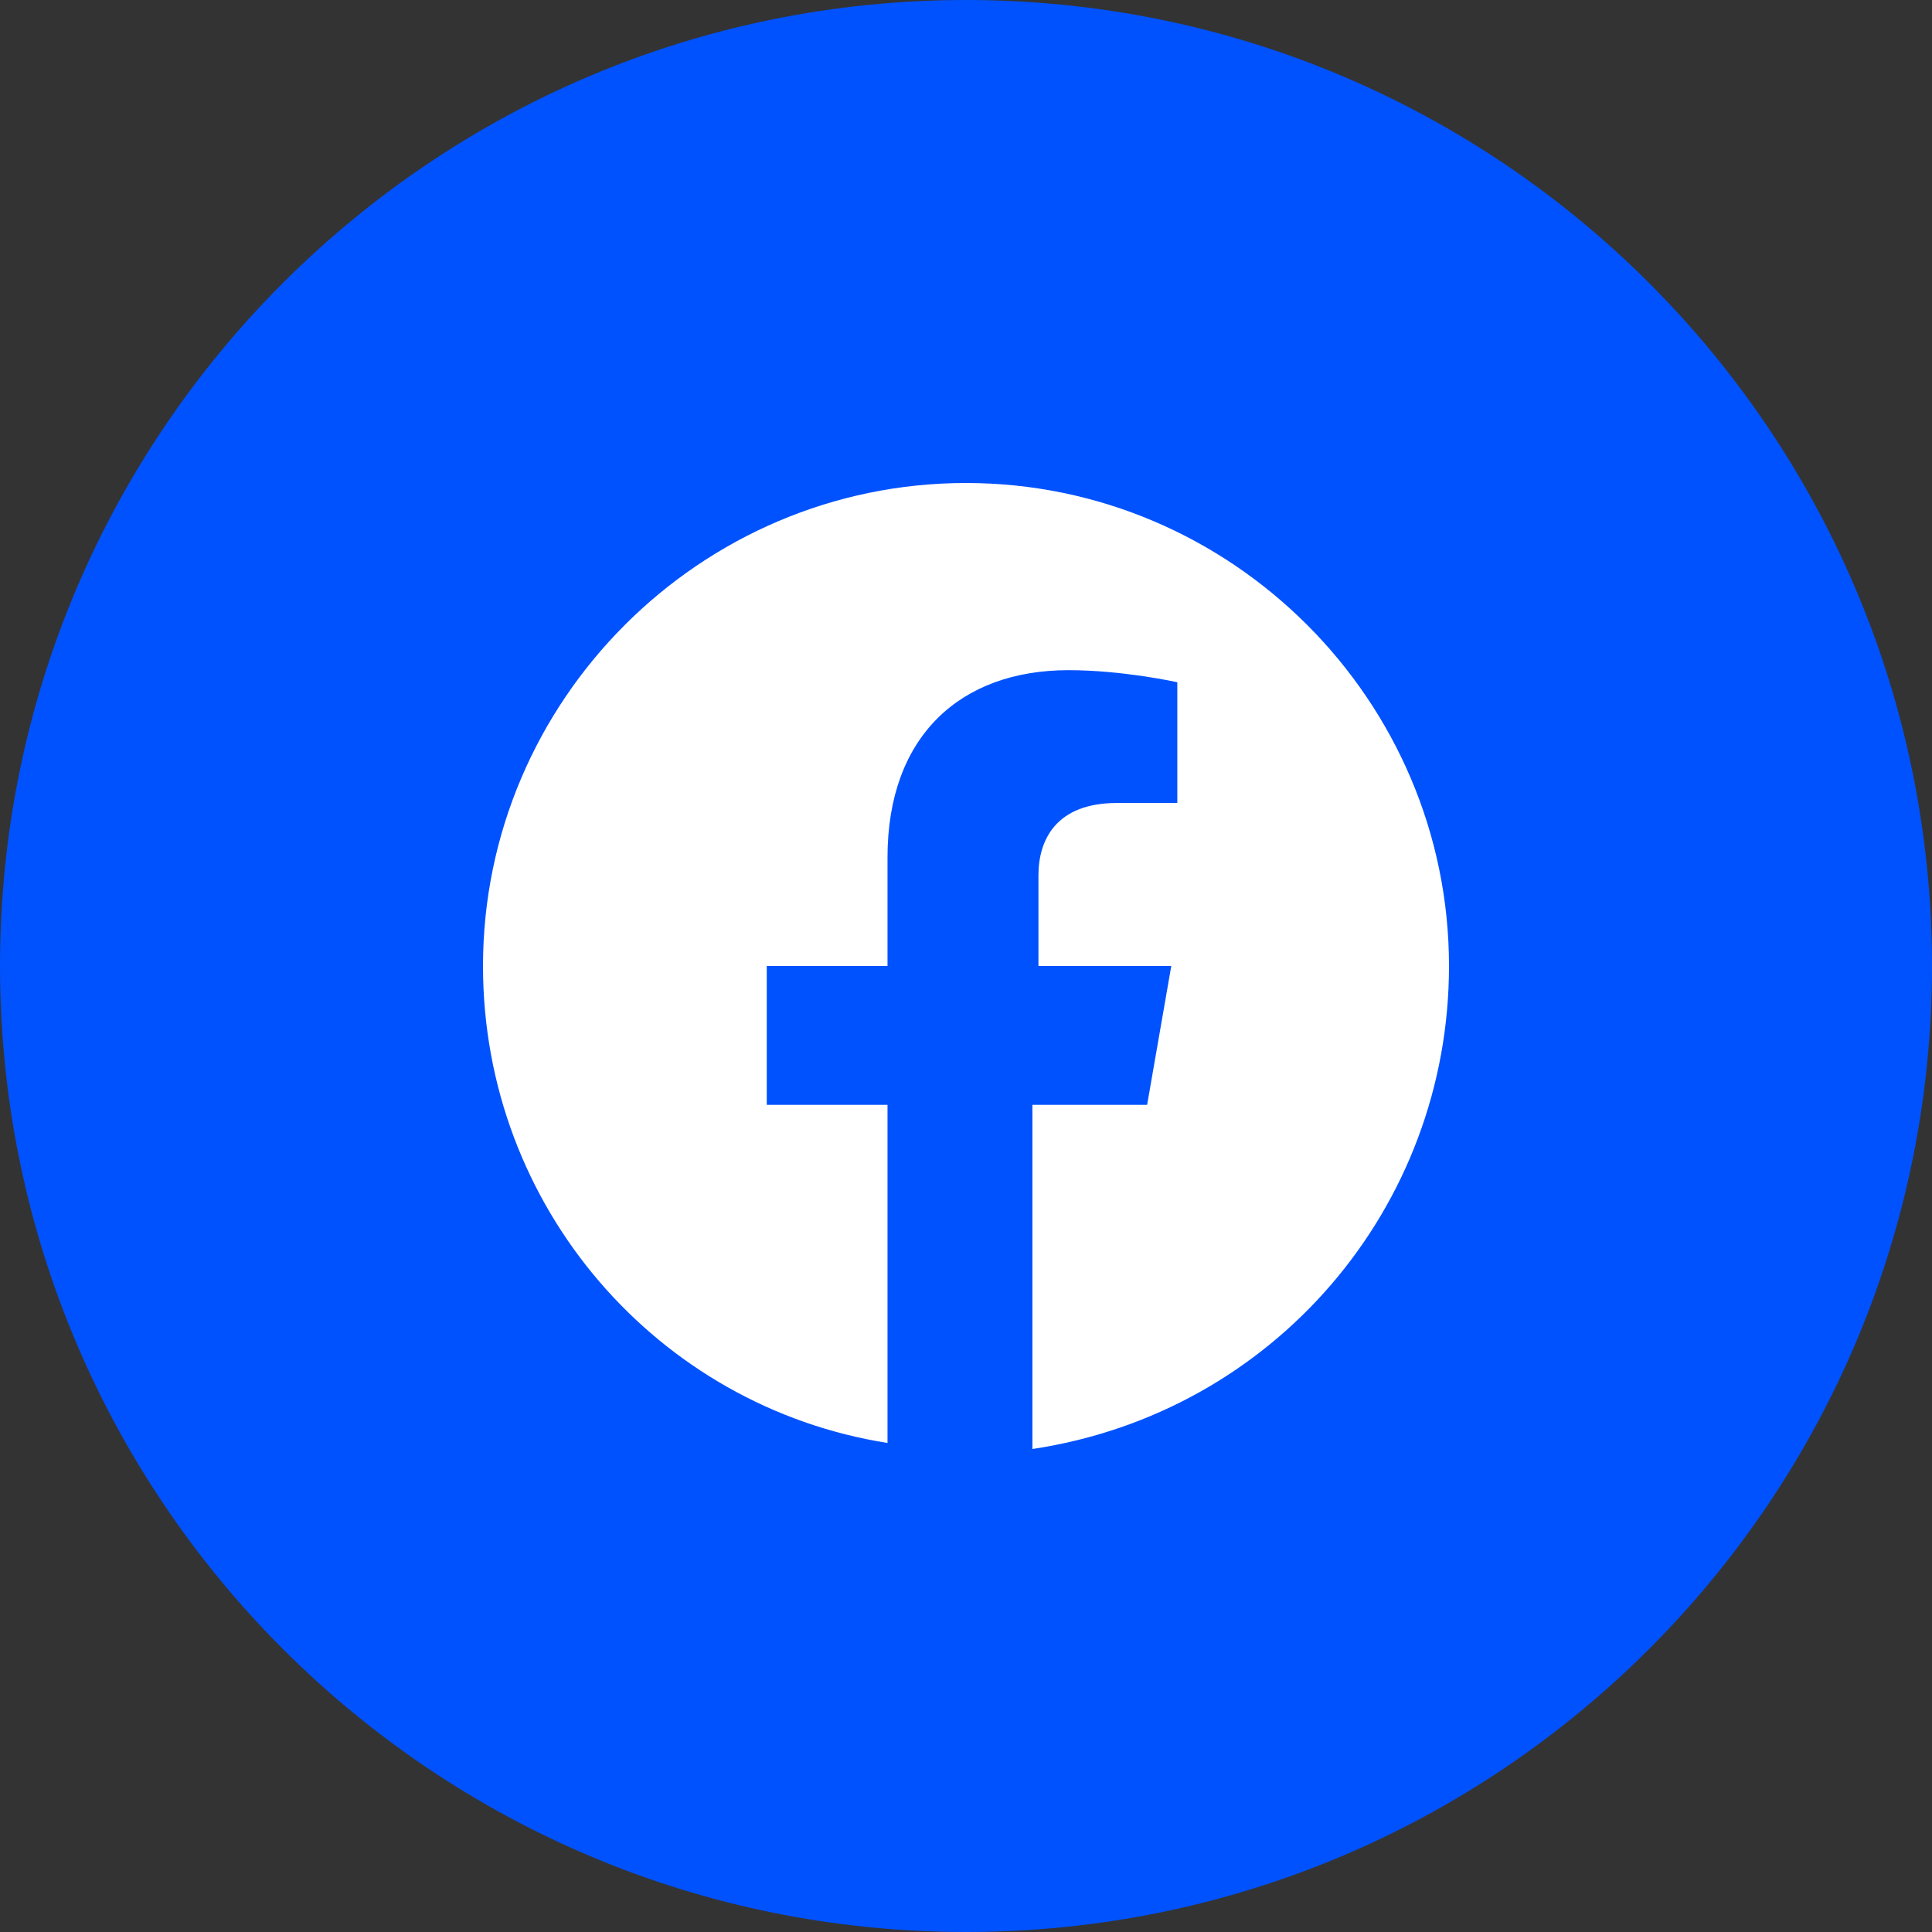 <svg width="16" height="16" viewBox="0 0 16 16" fill="none" xmlns="http://www.w3.org/2000/svg">
<rect x="0" y="0" width="16" height="16" fill="#333333" stroke="none"/>
<path d="M0 8C0 12.418 3.582 16 8 16C12.418 16 16 12.418 16 8C16 3.582 12.418 0 8 0C3.582 0 0 3.582 0 8Z" fill="#0052FE"/>
<path d="M12 8C12 5.8 10.2 4 8 4C5.8 4 4 5.8 4 8C4 10 5.45 11.65 7.35 11.95V9.15H6.35V8H7.35V7.1C7.35 6.1 7.95 5.55 8.85 5.55C9.3 5.55 9.75 5.65 9.75 5.65V6.65H9.25C8.75 6.65 8.6 6.95 8.6 7.25V8H9.7L9.5 9.15H8.55V12C10.55 11.7 12 10 12 8Z" fill="white"/>
</svg>
